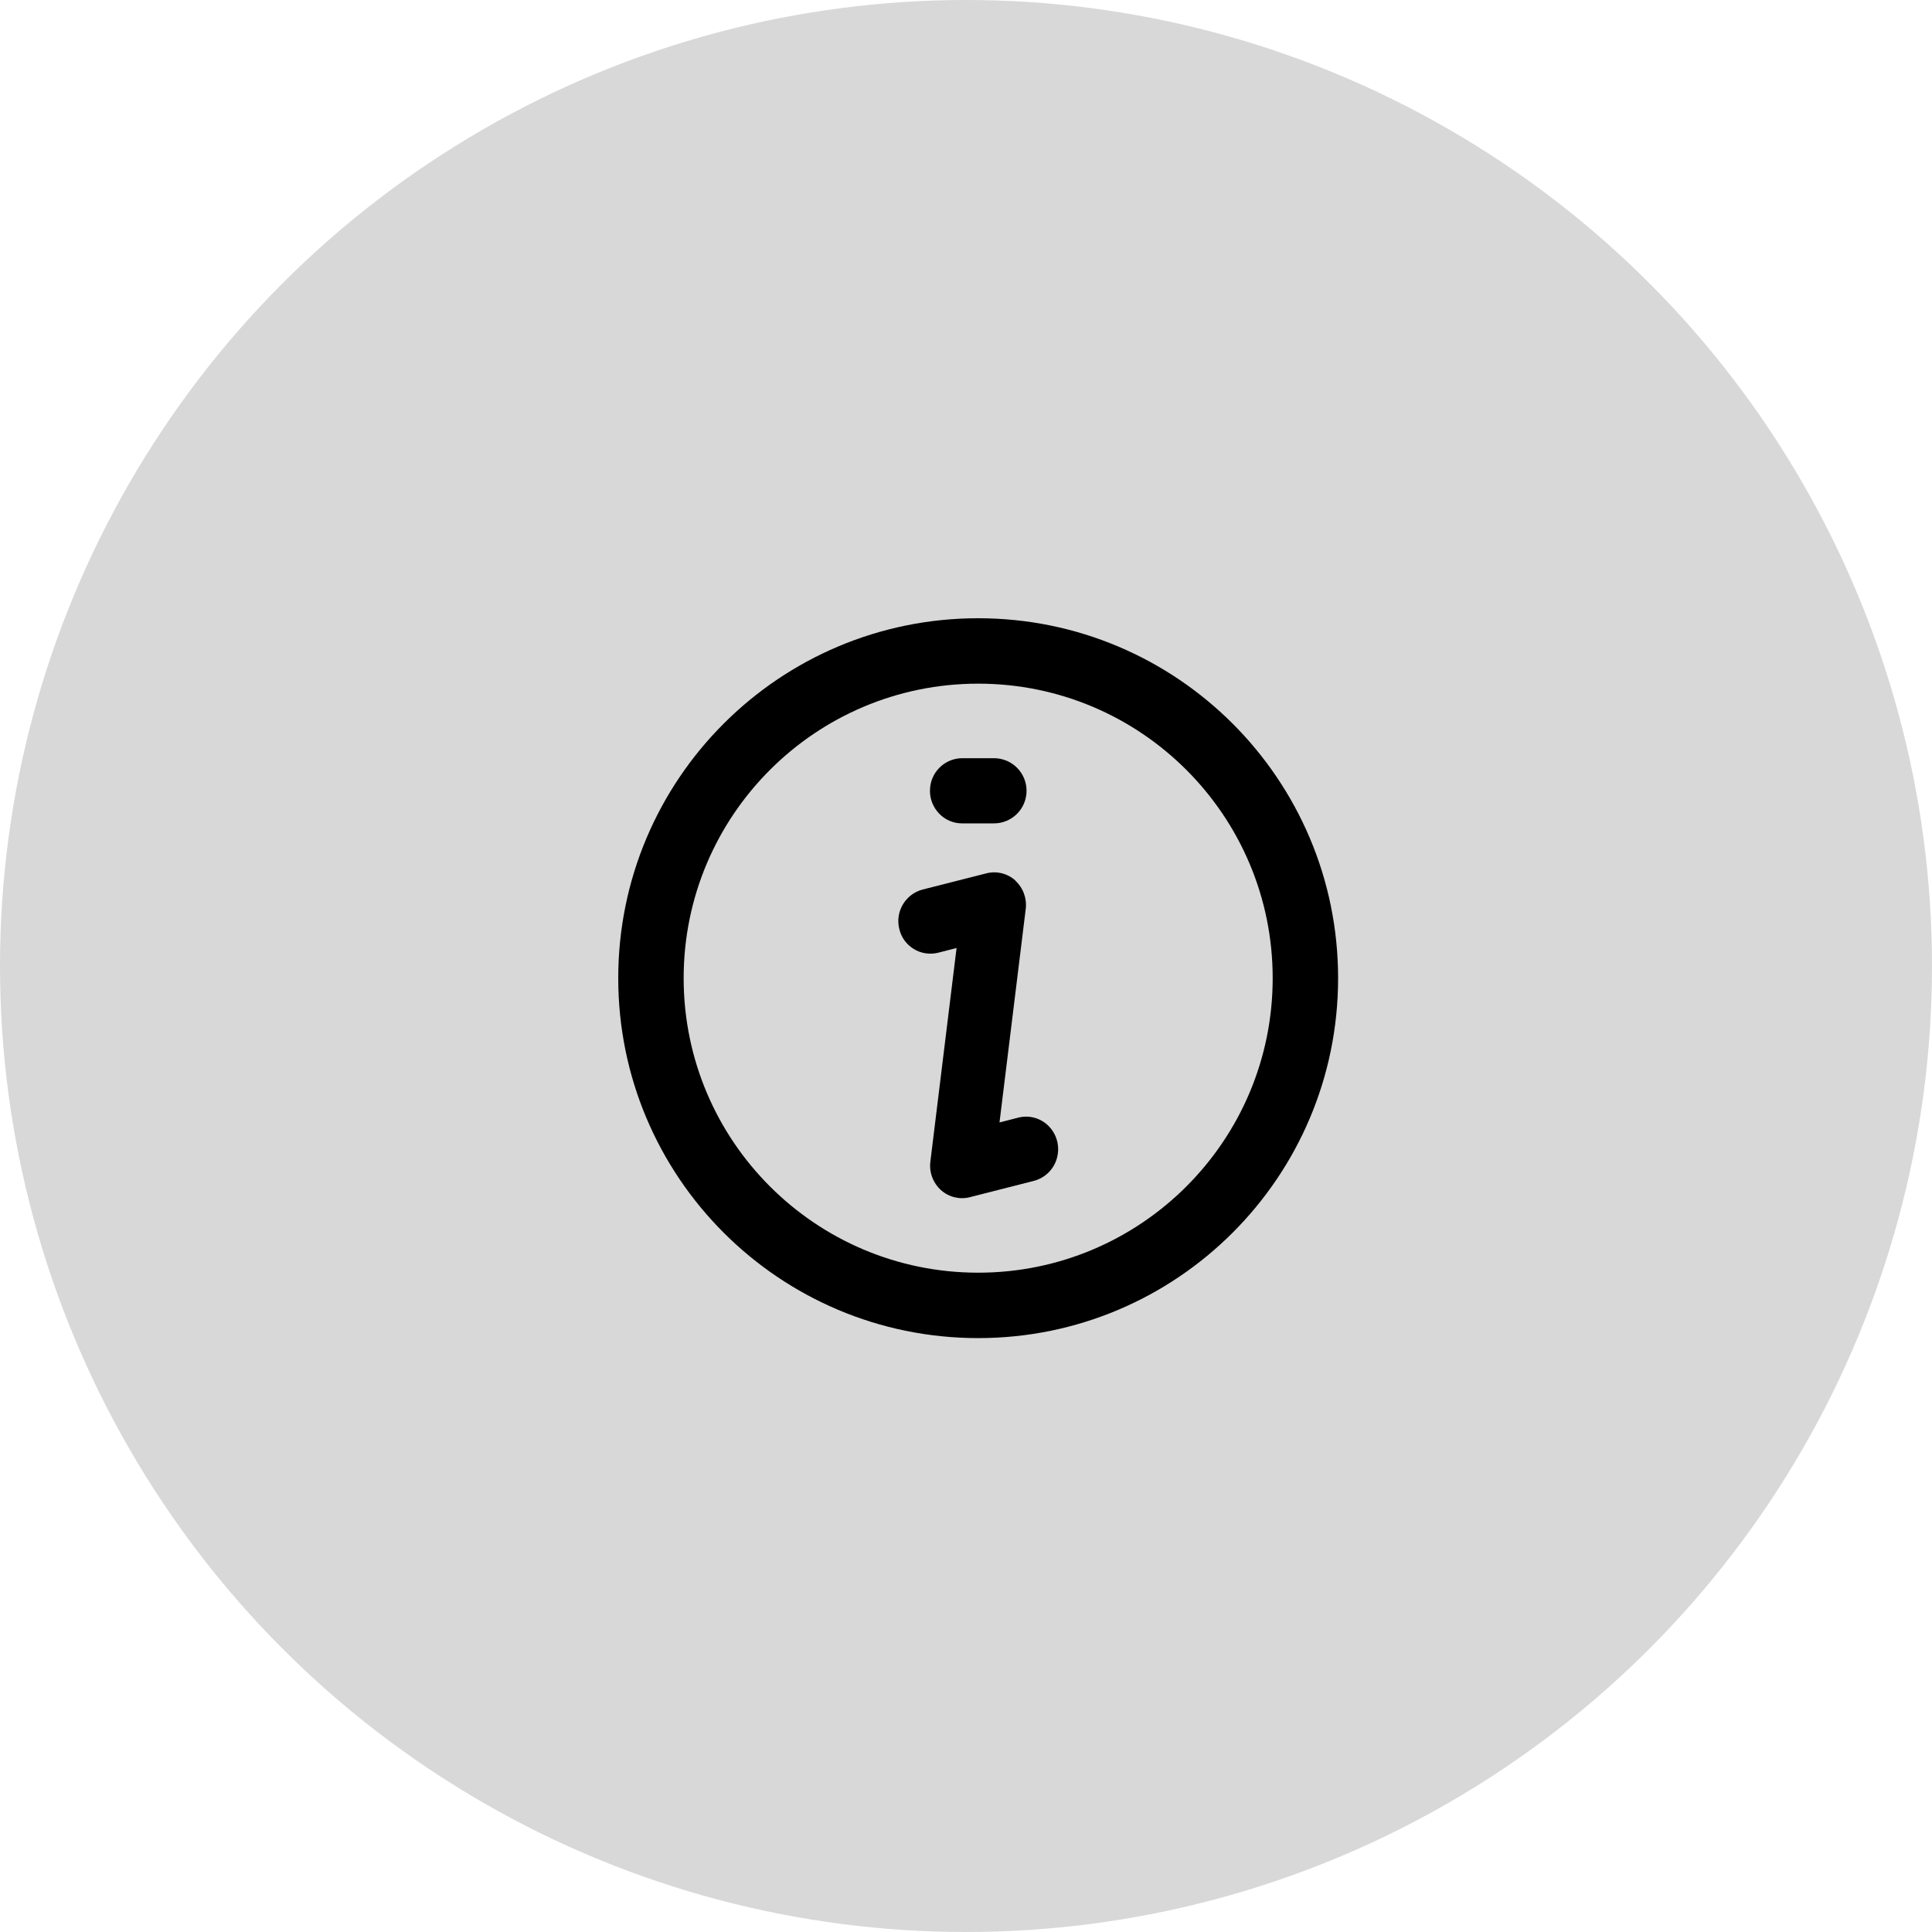 <svg xmlns="http://www.w3.org/2000/svg" xmlns:xlink="http://www.w3.org/1999/xlink" fill="none" version="1.1" width="50" height="50" viewBox="0 0 50 50"><defs><clipPath id="master_svg0_1675_43362"><rect x="16" y="16" width="18.63" height="18.63" rx="0"/></clipPath></defs><g><g><ellipse cx="25" cy="25" rx="25" ry="25" fill="#D8D8D8" fill-opacity="1"/></g><g clip-path="url(#master_svg0_1675_43362)"><g><path d="M25.315,17.693C21.106,17.693,17.693,21.106,17.693,25.315C17.693,29.524,21.106,32.937,25.315,32.937C29.524,32.937,32.937,29.524,32.937,25.315C32.937,21.106,29.524,17.693,25.315,17.693ZM16,25.315C16,20.17,20.17,16,25.315,16C30.459,16,34.63,20.17,34.63,25.315C34.63,30.459,30.459,34.63,25.315,34.63C20.17,34.63,16,30.459,16,25.315Z" fill="#000000" fill-opacity="1" style="mix-blend-mode:passthrough"/></g><g><path d="M26.272,22.787C26.477,22.973,26.58,23.248,26.546,23.522L25.867,29.049L26.35,28.925C26.639,28.85,26.945,28.938,27.15,29.154C27.358,29.373,27.435,29.685,27.352,29.976C27.271,30.265,27.042,30.488,26.752,30.562L25.096,30.984C24.832,31.05,24.552,30.98,24.35,30.798C24.145,30.611,24.043,30.336,24.078,30.061L24.756,24.534L24.273,24.658C23.829,24.765,23.382,24.492,23.275,24.048C23.16,23.601,23.426,23.144,23.871,23.023L25.527,22.602C25.793,22.534,26.075,22.604,26.279,22.788L26.272,22.788L26.272,22.787ZM24.068,20.467C24.064,20.005,24.434,19.628,24.896,19.622L25.724,19.622C26.19,19.622,26.567,20,26.567,20.466C26.567,20.931,26.19,21.309,25.724,21.309L24.896,21.309C24.675,21.309,24.464,21.219,24.31,21.061C24.154,20.902,24.067,20.688,24.067,20.466L24.068,20.467Z" fill="#000000" fill-opacity="1" style="mix-blend-mode:passthrough"/></g></g></g></svg>